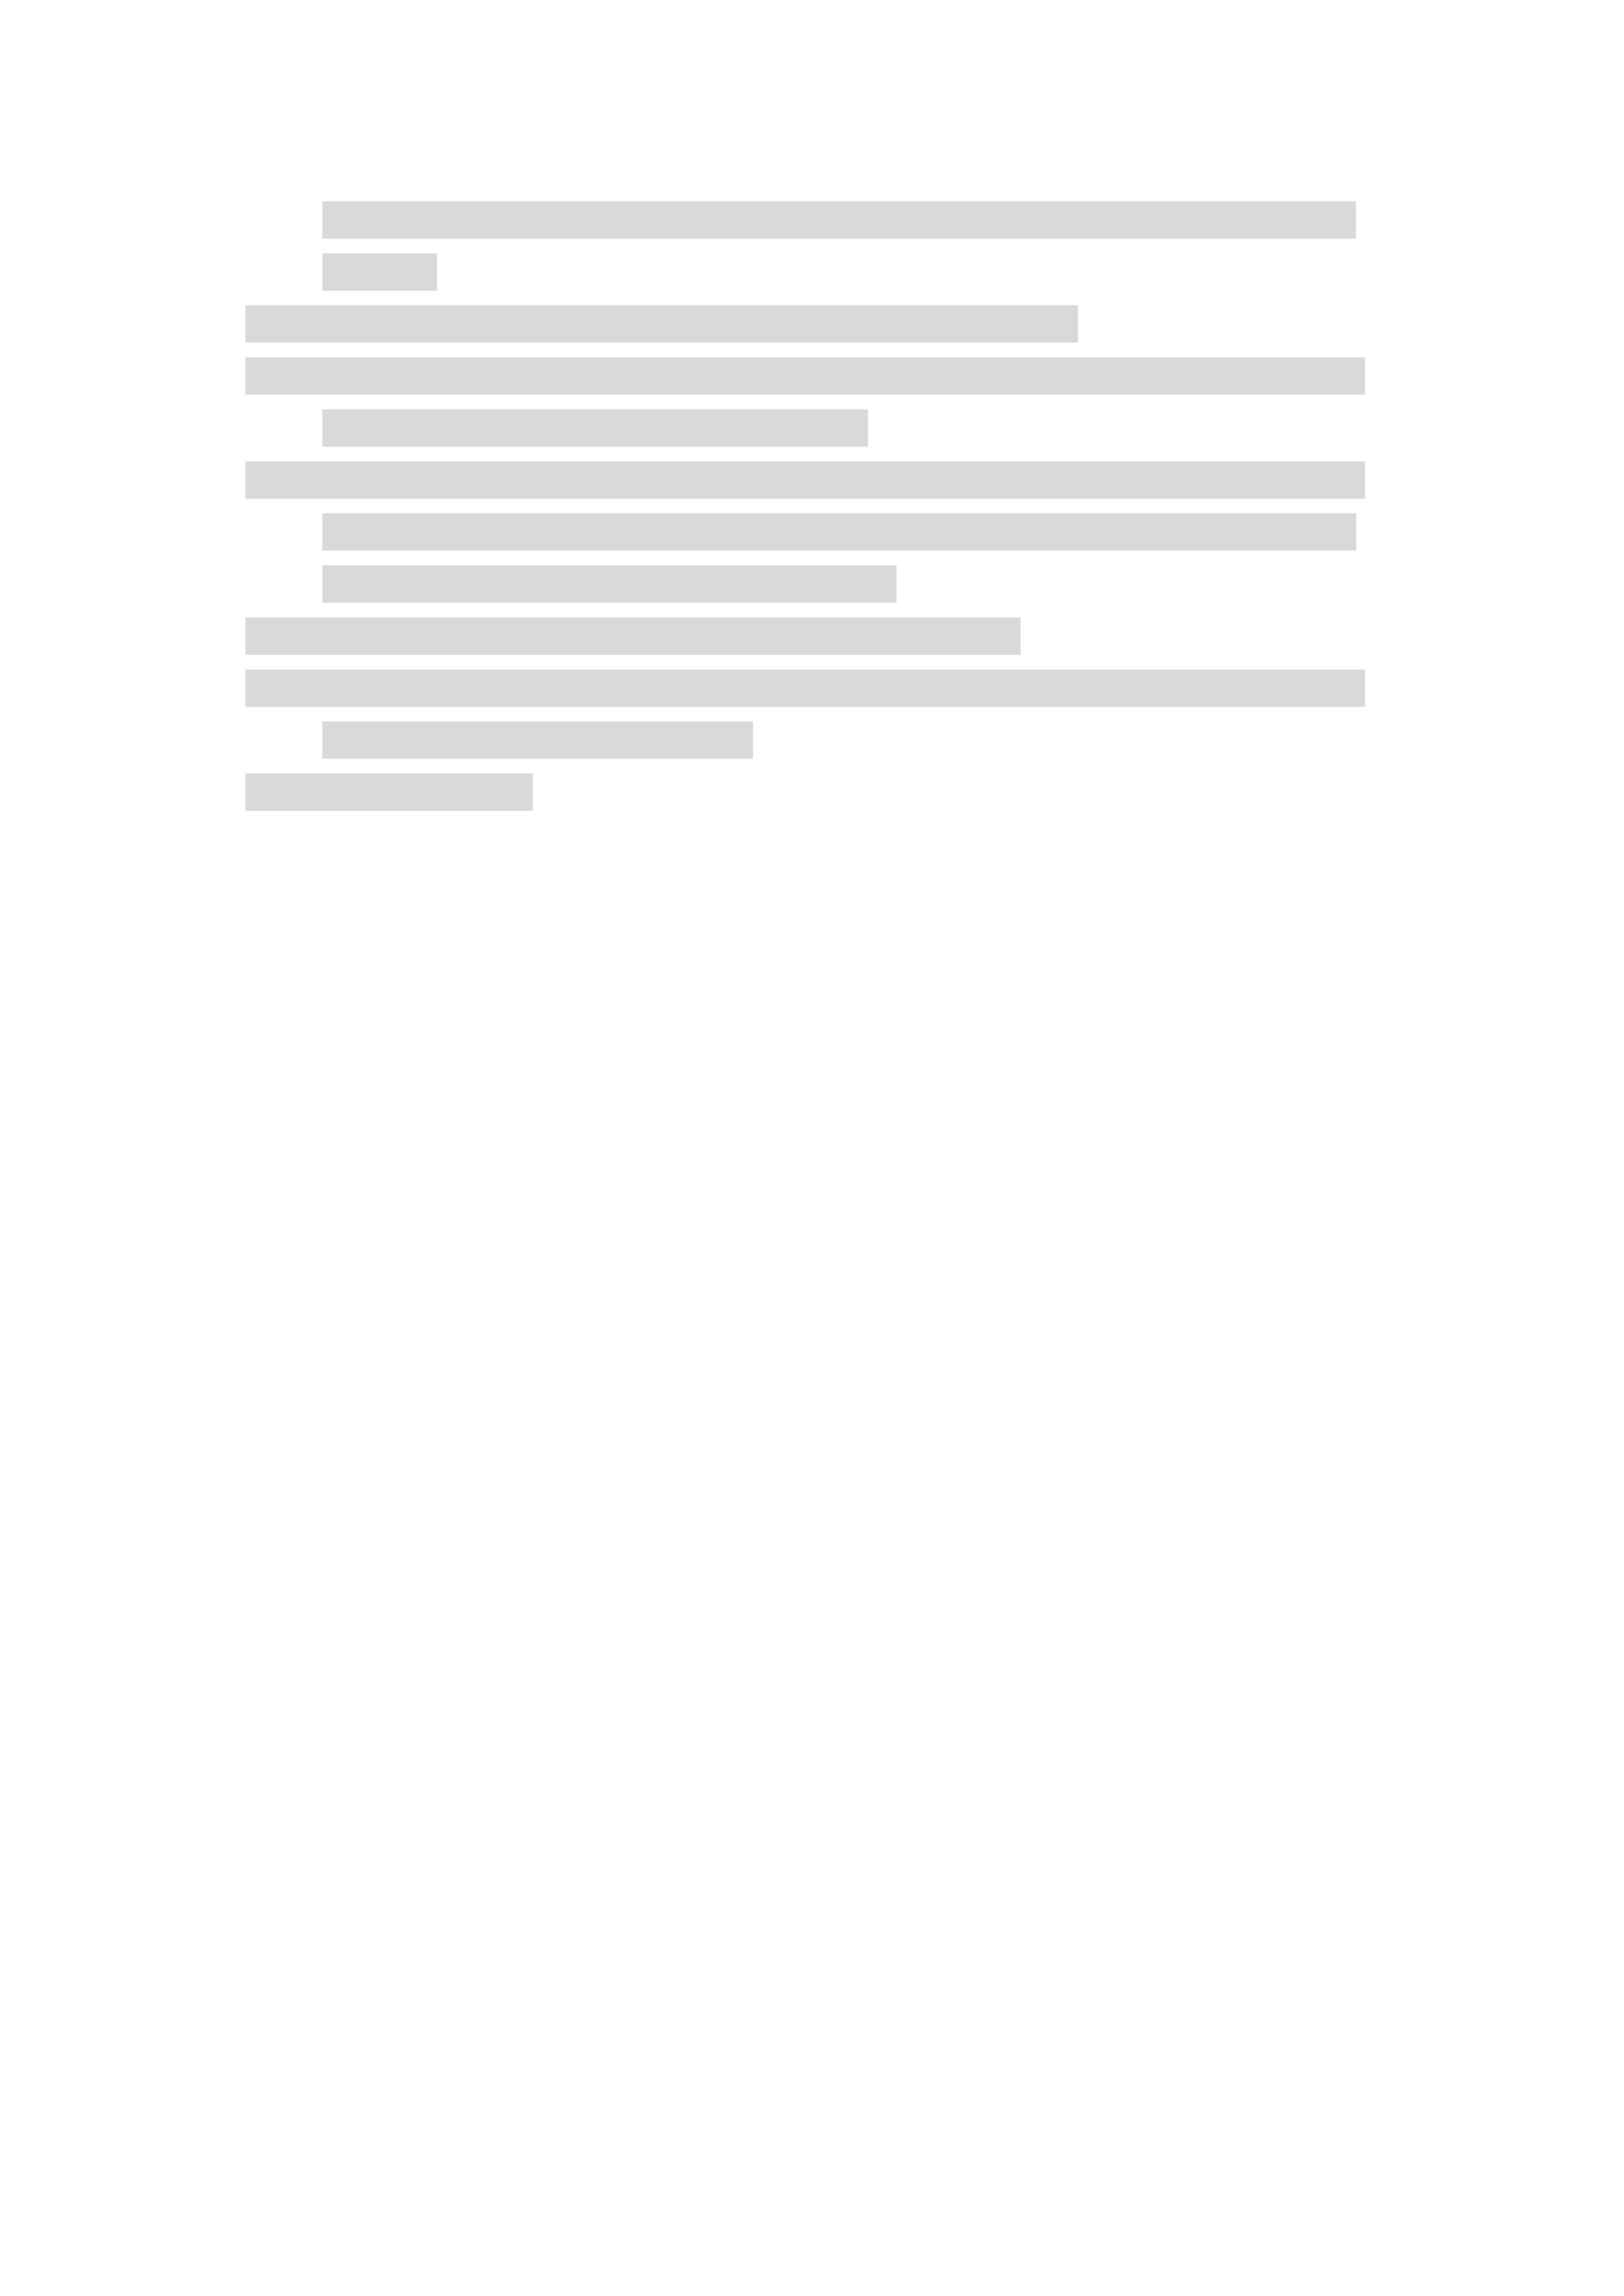 <svg xmlns="http://www.w3.org/2000/svg" xmlns:xlink="http://www.w3.org/1999/xlink" id="body_1" preserveAspectRatio="xMinYMin meet" viewBox="0 0 793 1121"><defs><clipPath id="1"><path id="" clip-rule="evenodd" transform="matrix(1 0 0 1 0 0)" d="M0 841L0 -0.92L0 -0.92L595.32 -0.92L595.32 -0.92L595.32 841L595.32 841L0 841z" /></clipPath></defs><g transform="matrix(1.333 0 0 1.333 0 0)"><g clip-path="url(#1)"><path id="5" transform="matrix(1 0 0 -1 0 841)" d="M118.1 753.58L496.68 753.58L496.68 753.58L496.68 767.284L496.68 767.284L118.1 767.284z" stroke="none" fill="#D9D9D9" fill-rule="evenodd" /><path id="45" transform="matrix(1 0 0 -1 0 841)" d="M118.1 734.5L160.1 734.5L160.1 734.5L160.1 748.18L160.1 748.18L118.1 748.18z" stroke="none" fill="#D9D9D9" fill-rule="evenodd" /><path id="50" transform="matrix(1 0 0 -1 0 841)" d="M89.904 715.54L394.894 715.54L394.894 715.54L394.894 729.22L394.894 729.22L89.904 729.22z" stroke="none" fill="#D9D9D9" fill-rule="evenodd" /><path id="81" transform="matrix(1 0 0 -1 0 841)" d="M89.904 696.46L500.044 696.46L500.044 696.46L500.044 710.14L500.044 710.14L89.904 710.14z" stroke="none" fill="#D9D9D9" fill-rule="evenodd" /><path id="122" transform="matrix(1 0 0 -1 0 841)" d="M118.1 677.38L317.95 677.38L317.95 677.38L317.95 691.06L317.95 691.06L118.1 691.06z" stroke="none" fill="#D9D9D9" fill-rule="evenodd" /><path id="142" transform="matrix(1 0 0 -1 0 841)" d="M89.904 658.3L500.044 658.3L500.044 658.3L500.044 671.98L500.044 671.98L89.904 671.98z" stroke="none" fill="#D9D9D9" fill-rule="evenodd" /><path id="183" transform="matrix(1 0 0 -1 0 841)" d="M118.1 639.34L496.8 639.34L496.8 639.34L496.8 653.02L496.8 653.02L118.1 653.02z" stroke="none" fill="#D9D9D9" fill-rule="evenodd" /><path id="220" transform="matrix(1 0 0 -1 0 841)" d="M118.1 620.26L328.39 620.26L328.39 620.26L328.39 633.94L328.39 633.94L118.1 633.94z" stroke="none" fill="#D9D9D9" fill-rule="evenodd" /><path id="241" transform="matrix(1 0 0 -1 0 841)" d="M89.904 601.18L373.874 601.18L373.874 601.18L373.874 614.86L373.874 614.86L89.904 614.86z" stroke="none" fill="#D9D9D9" fill-rule="evenodd" /><path id="270" transform="matrix(1 0 0 -1 0 841)" d="M89.904 582.07L500.044 582.07L500.044 582.07L500.044 595.75L500.044 595.75L89.904 595.75z" stroke="none" fill="#D9D9D9" fill-rule="evenodd" /><path id="311" transform="matrix(1 0 0 -1 0 841)" d="M118.1 563.11L275.83 563.11L275.83 563.11L275.83 576.79L275.83 576.79L118.1 576.79z" stroke="none" fill="#D9D9D9" fill-rule="evenodd" /><path id="327" transform="matrix(1 0 0 -1 0 841)" d="M89.904 544.03L195.164 544.03L195.164 544.03L195.164 557.71L195.164 557.71L89.904 557.71z" stroke="none" fill="#D9D9D9" fill-rule="evenodd" /></g></g></svg>